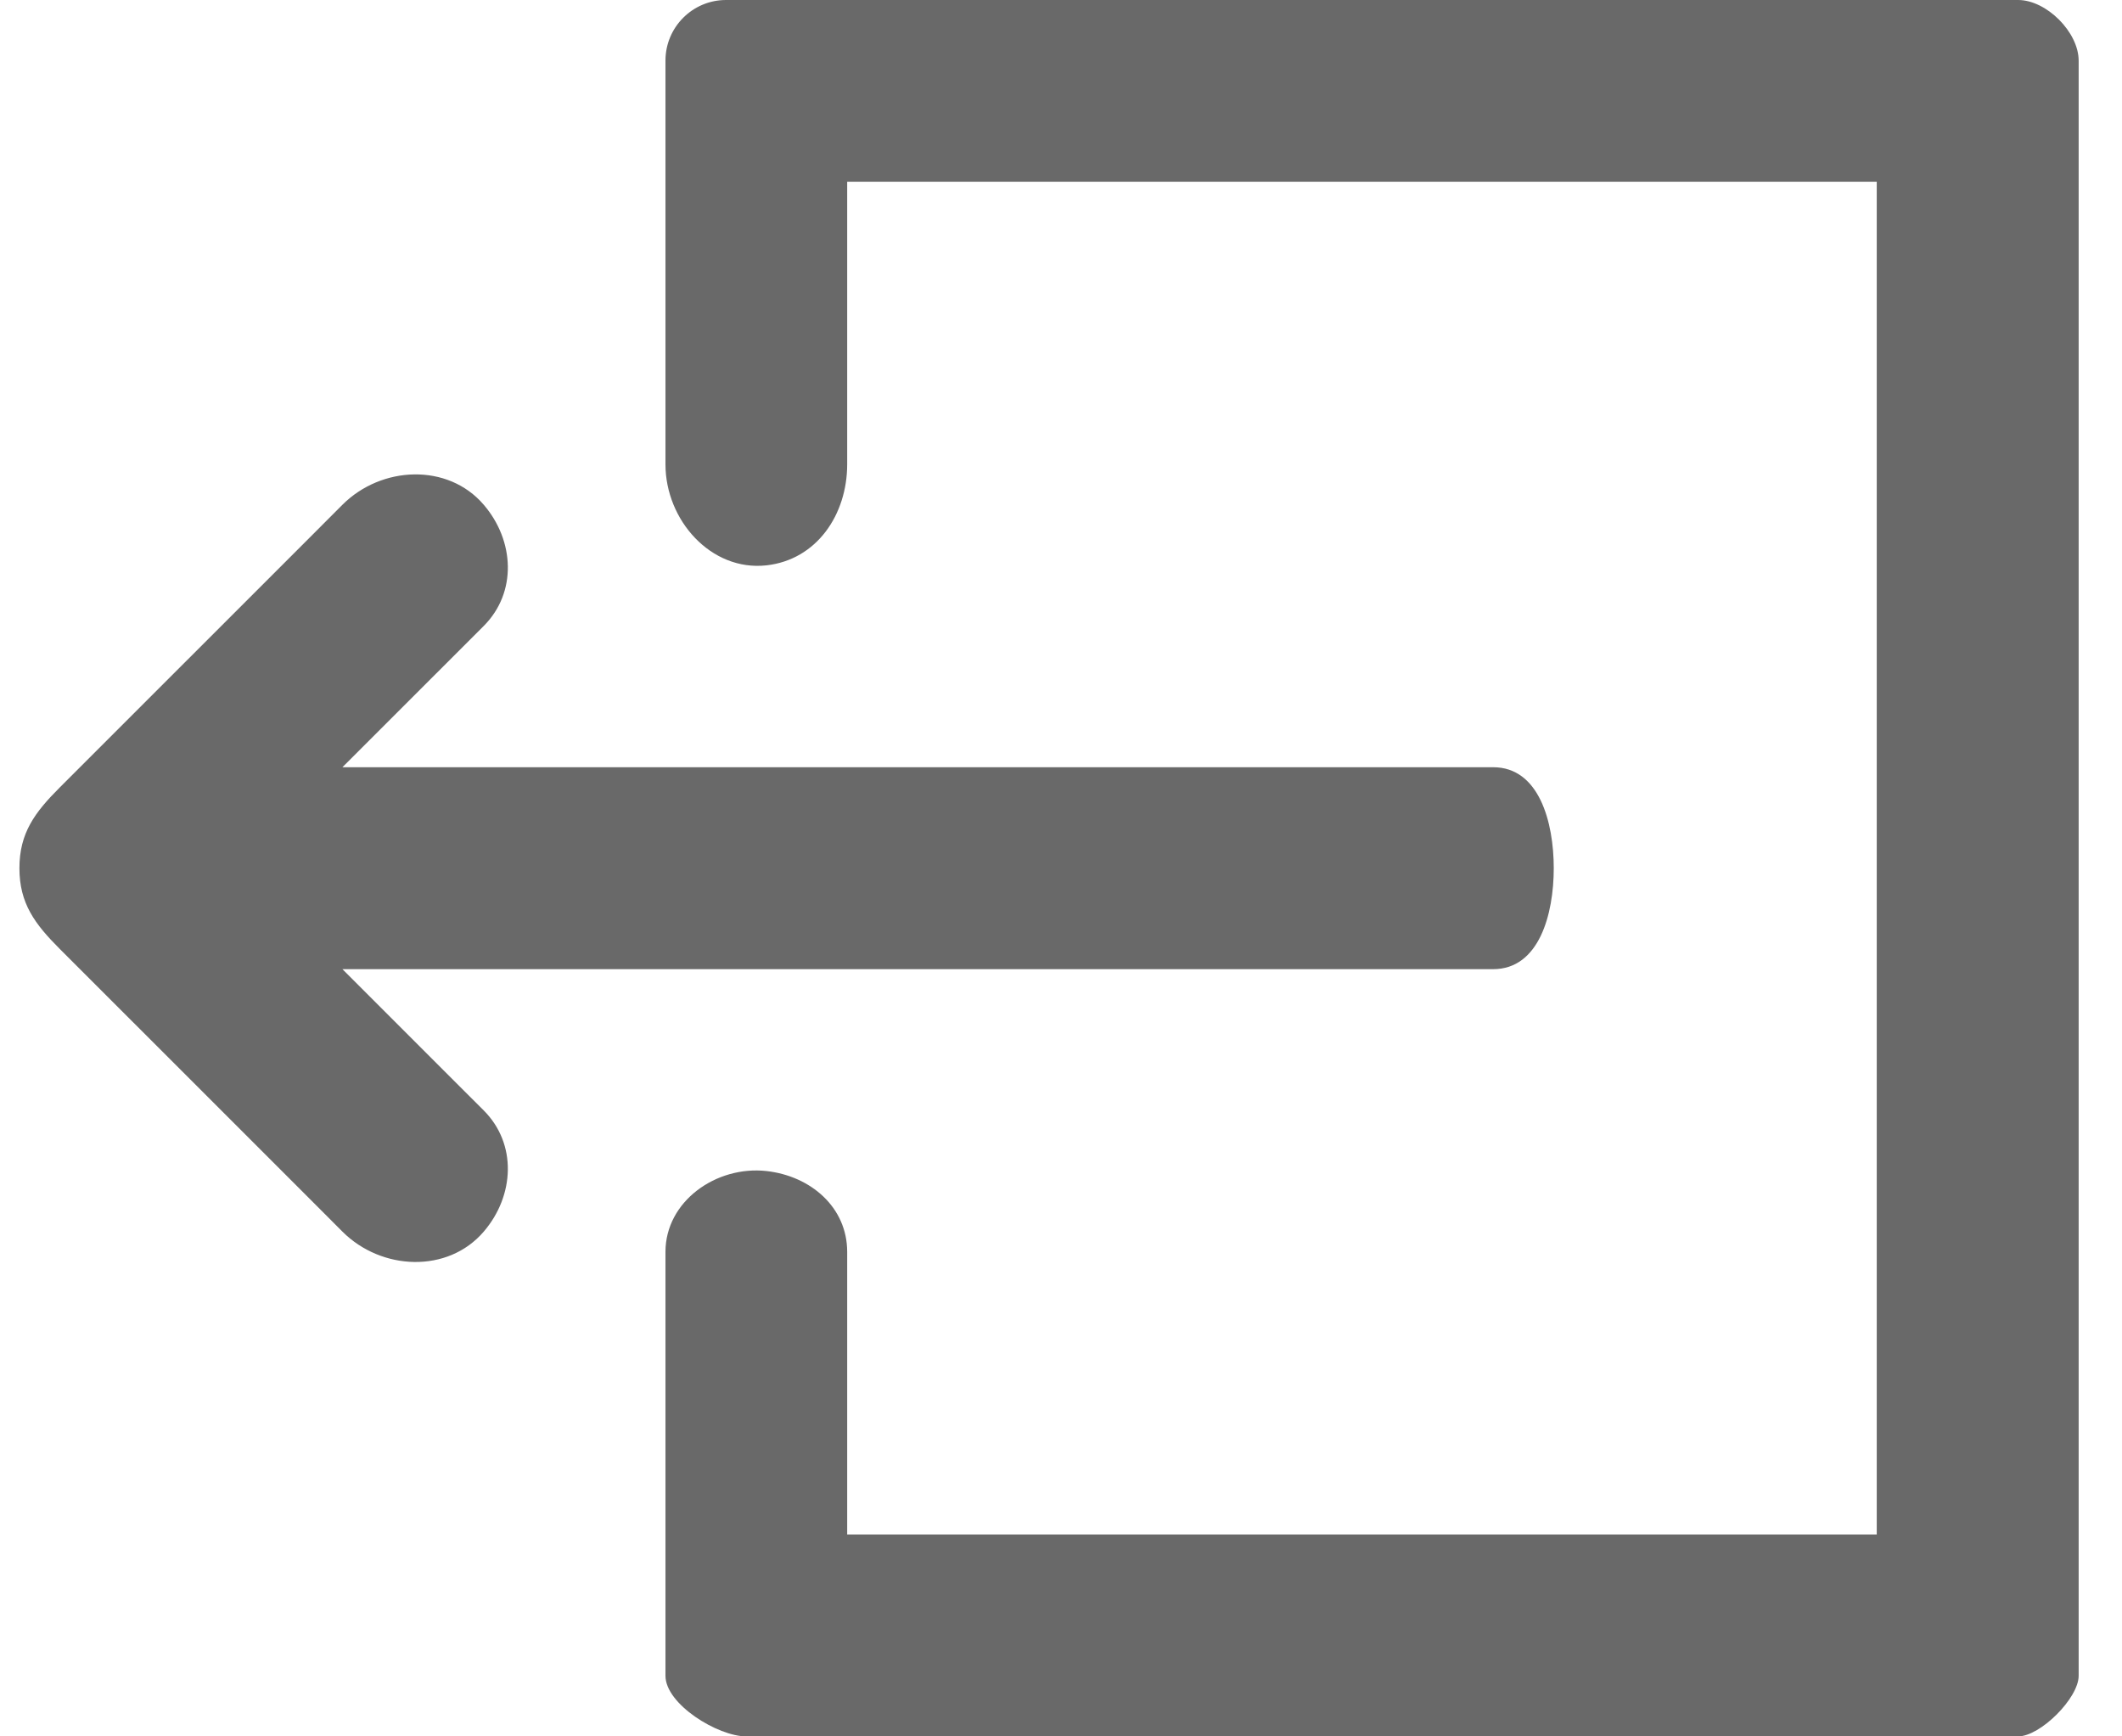 <svg width="33" height="27" viewBox="0 0 33 27" fill="none" xmlns="http://www.w3.org/2000/svg">
<path d="M10.349 6.279V7.221C10.349 8.088 11.057 8.886 11.919 8.791C12.699 8.704 13.174 8.006 13.175 7.221V6.279V2.826H29.186V23.86H13.175V20.093V19.465C13.174 18.772 12.608 18.286 11.919 18.209C11.138 18.123 10.349 18.68 10.349 19.465V20.093V24.802C10.349 24.802 10.349 25.744 10.349 26.058C10.349 26.5 11.163 27 11.605 27H12.233H30.756H31.384C31.73 27 32.326 26.405 32.326 26.058C32.326 25.43 32.326 24.802 32.326 24.802V1.884C32.326 1.884 32.326 1.256 32.326 0.942C32.325 0.5 31.826 -7.56507e-06 31.384 0H30.756H12.233H11.291C10.771 8.80562e-06 10.349 0.422 10.349 0.942V1.884V6.279Z" fill="#696969"/>
<path d="M23.221 11.93H22.279H5.325L6.895 10.361L7.523 9.733C8.043 9.212 8.002 8.407 7.523 7.849C6.965 7.197 5.932 7.242 5.325 7.849L4.698 8.477L0.93 12.244C0.542 12.632 0.302 12.952 0.302 13.5C0.302 14.048 0.542 14.368 0.93 14.756L4.698 18.523L5.325 19.151C5.932 19.758 6.965 19.803 7.523 19.151C8.002 18.593 8.043 17.788 7.523 17.267L6.895 16.64L5.325 15.07H22.279H23.221C23.936 15.07 24.163 14.215 24.163 13.5C24.163 12.785 23.936 11.93 23.221 11.93Z" fill="#696969"/>
</svg>
